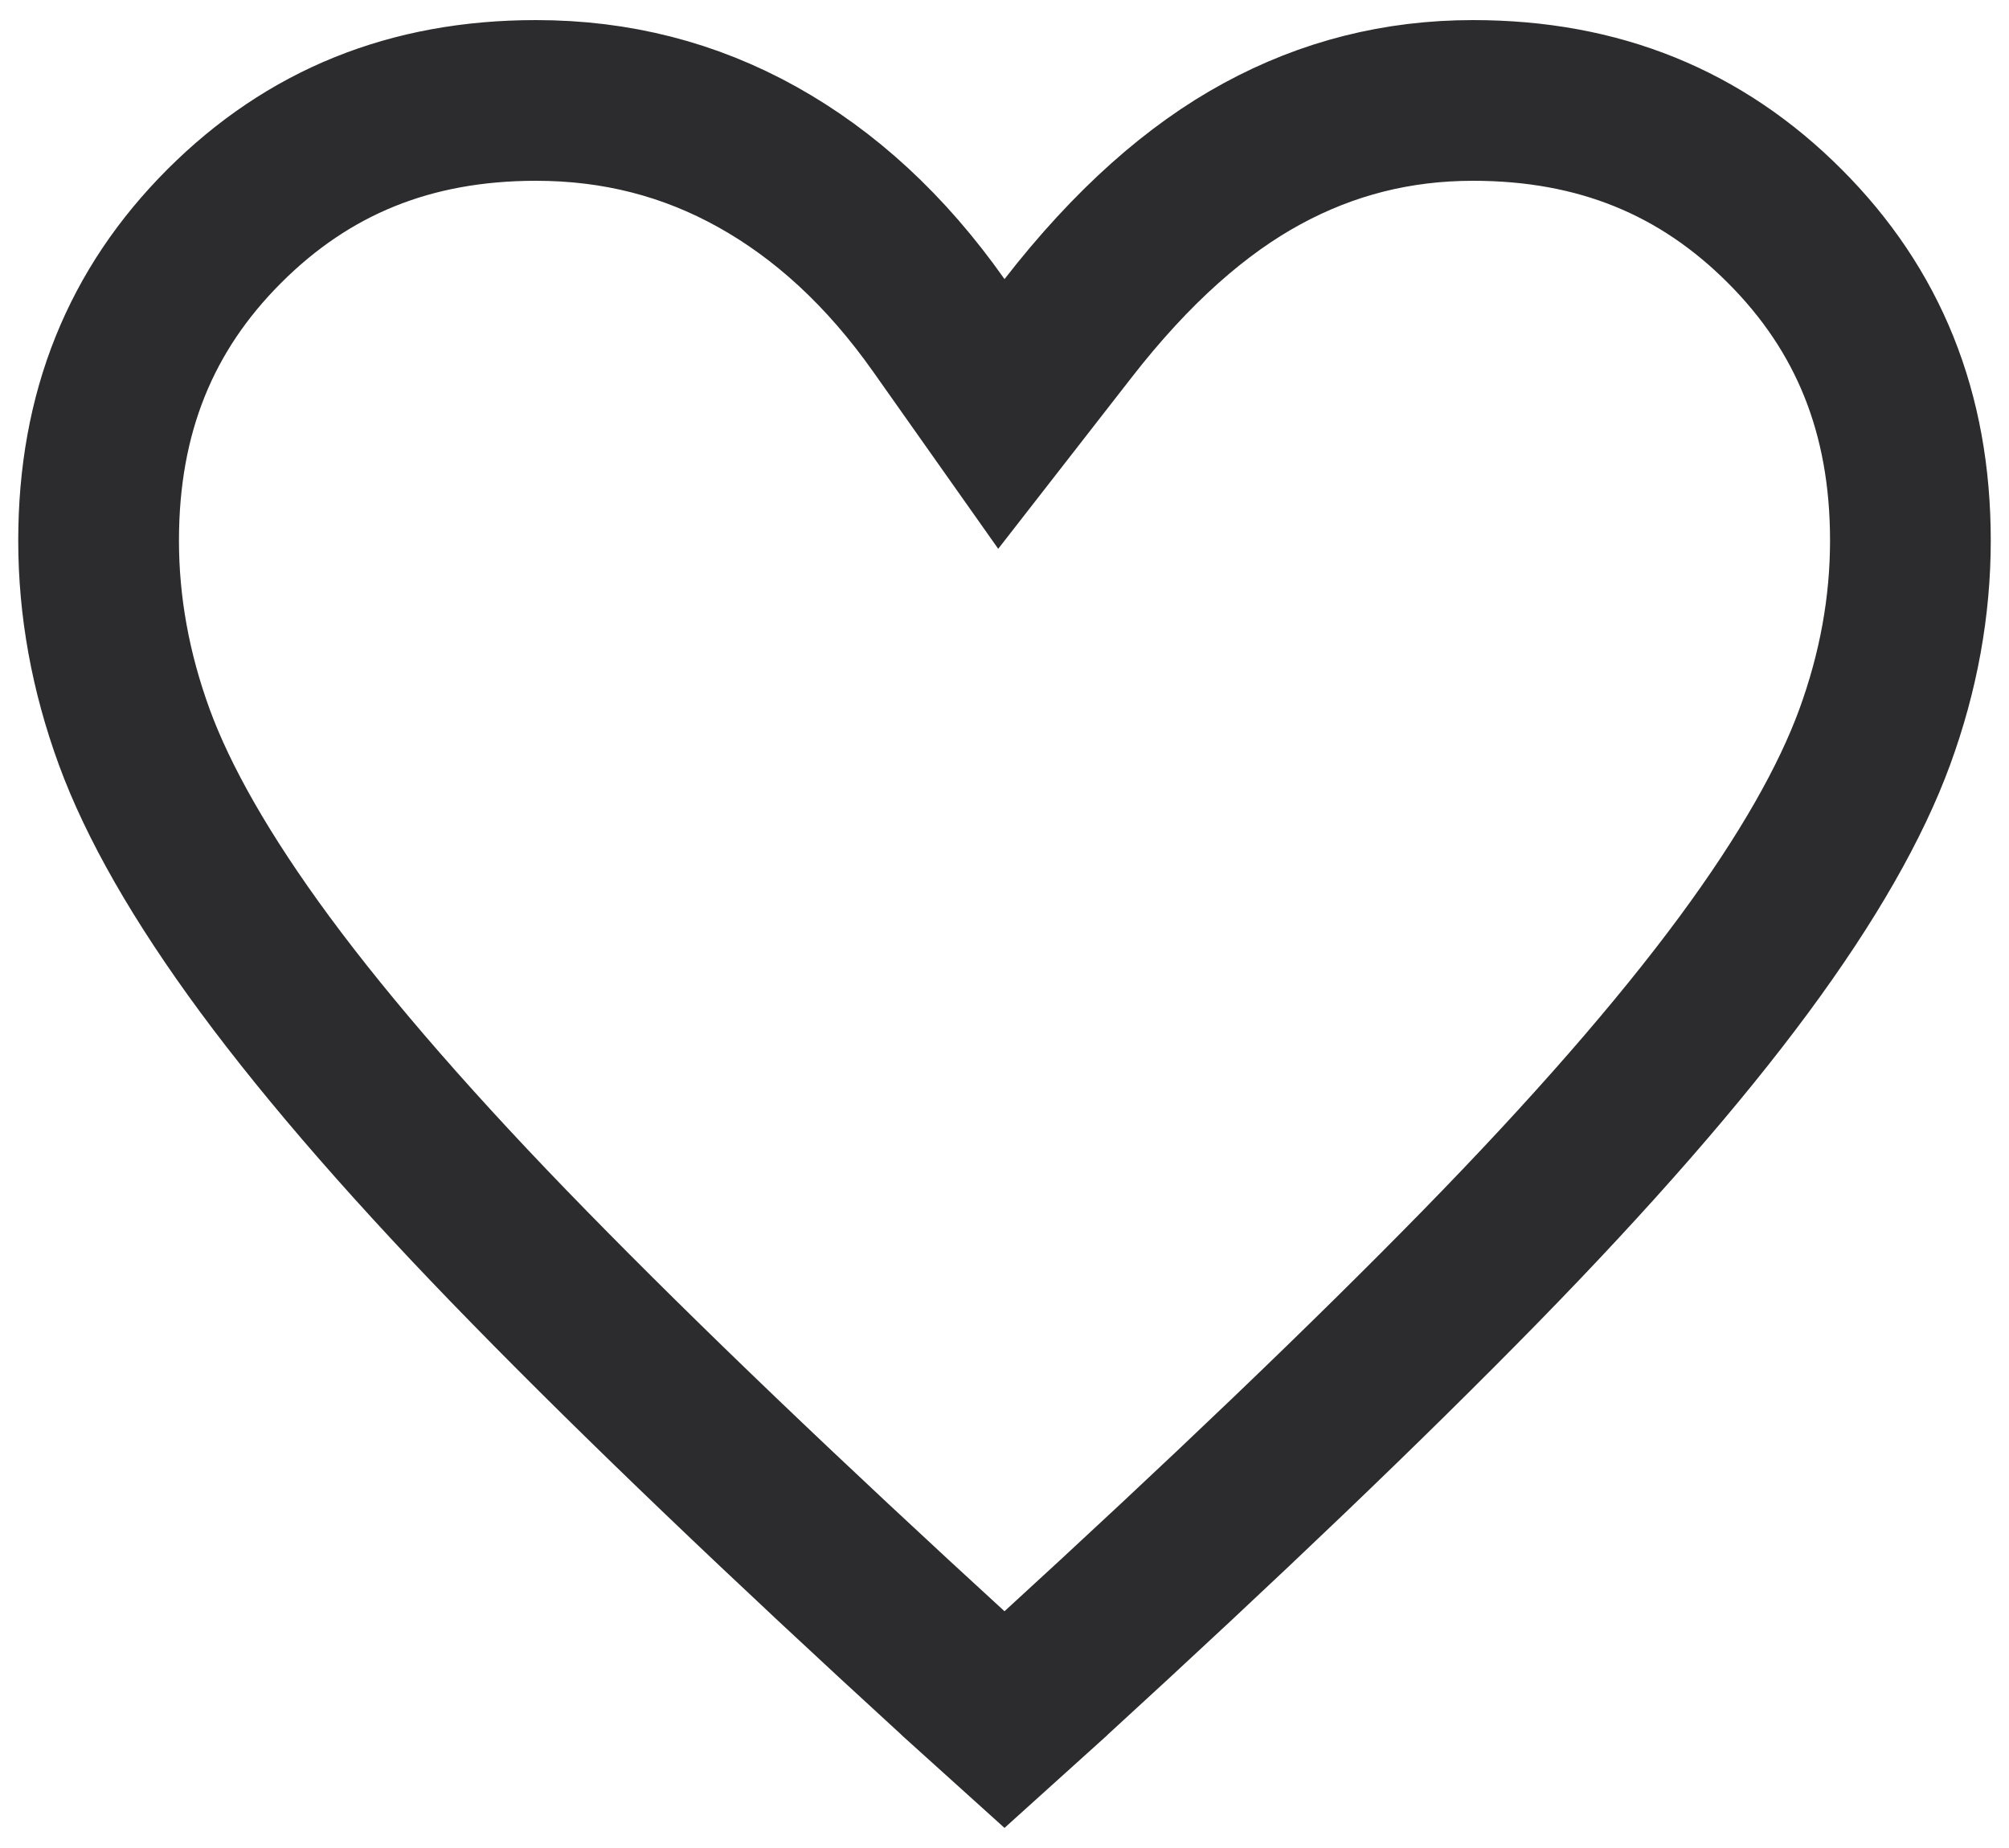 <svg width="25" height="23" viewBox="0 0 25 23" fill="none" xmlns="http://www.w3.org/2000/svg">
<path d="M18.413 15.773C17.019 17.198 15.244 18.898 13.085 20.874C13.084 20.875 13.084 20.876 13.083 20.877L12.5 21.403L11.917 20.877C11.916 20.876 11.916 20.875 11.915 20.874C9.756 18.898 7.981 17.198 6.588 15.773C5.196 14.351 4.105 13.098 3.302 12.011C2.498 10.921 1.966 9.978 1.672 9.176C1.374 8.361 1.227 7.546 1.227 6.727C1.227 5.135 1.751 3.854 2.791 2.814C3.833 1.772 5.103 1.25 6.67 1.25C7.671 1.25 8.582 1.485 9.421 1.952C10.266 2.423 11.022 3.113 11.683 4.05L12.461 5.152L13.29 4.087C14.087 3.061 14.897 2.352 15.708 1.912C16.521 1.47 17.39 1.25 18.33 1.25C19.897 1.25 21.168 1.772 22.209 2.814C23.249 3.854 23.773 5.135 23.773 6.727C23.773 7.546 23.626 8.361 23.328 9.176C23.034 9.978 22.503 10.921 21.698 12.011C20.895 13.098 19.804 14.351 18.413 15.773Z" stroke="#2C2C2E" stroke-width="2"/>
</svg>
